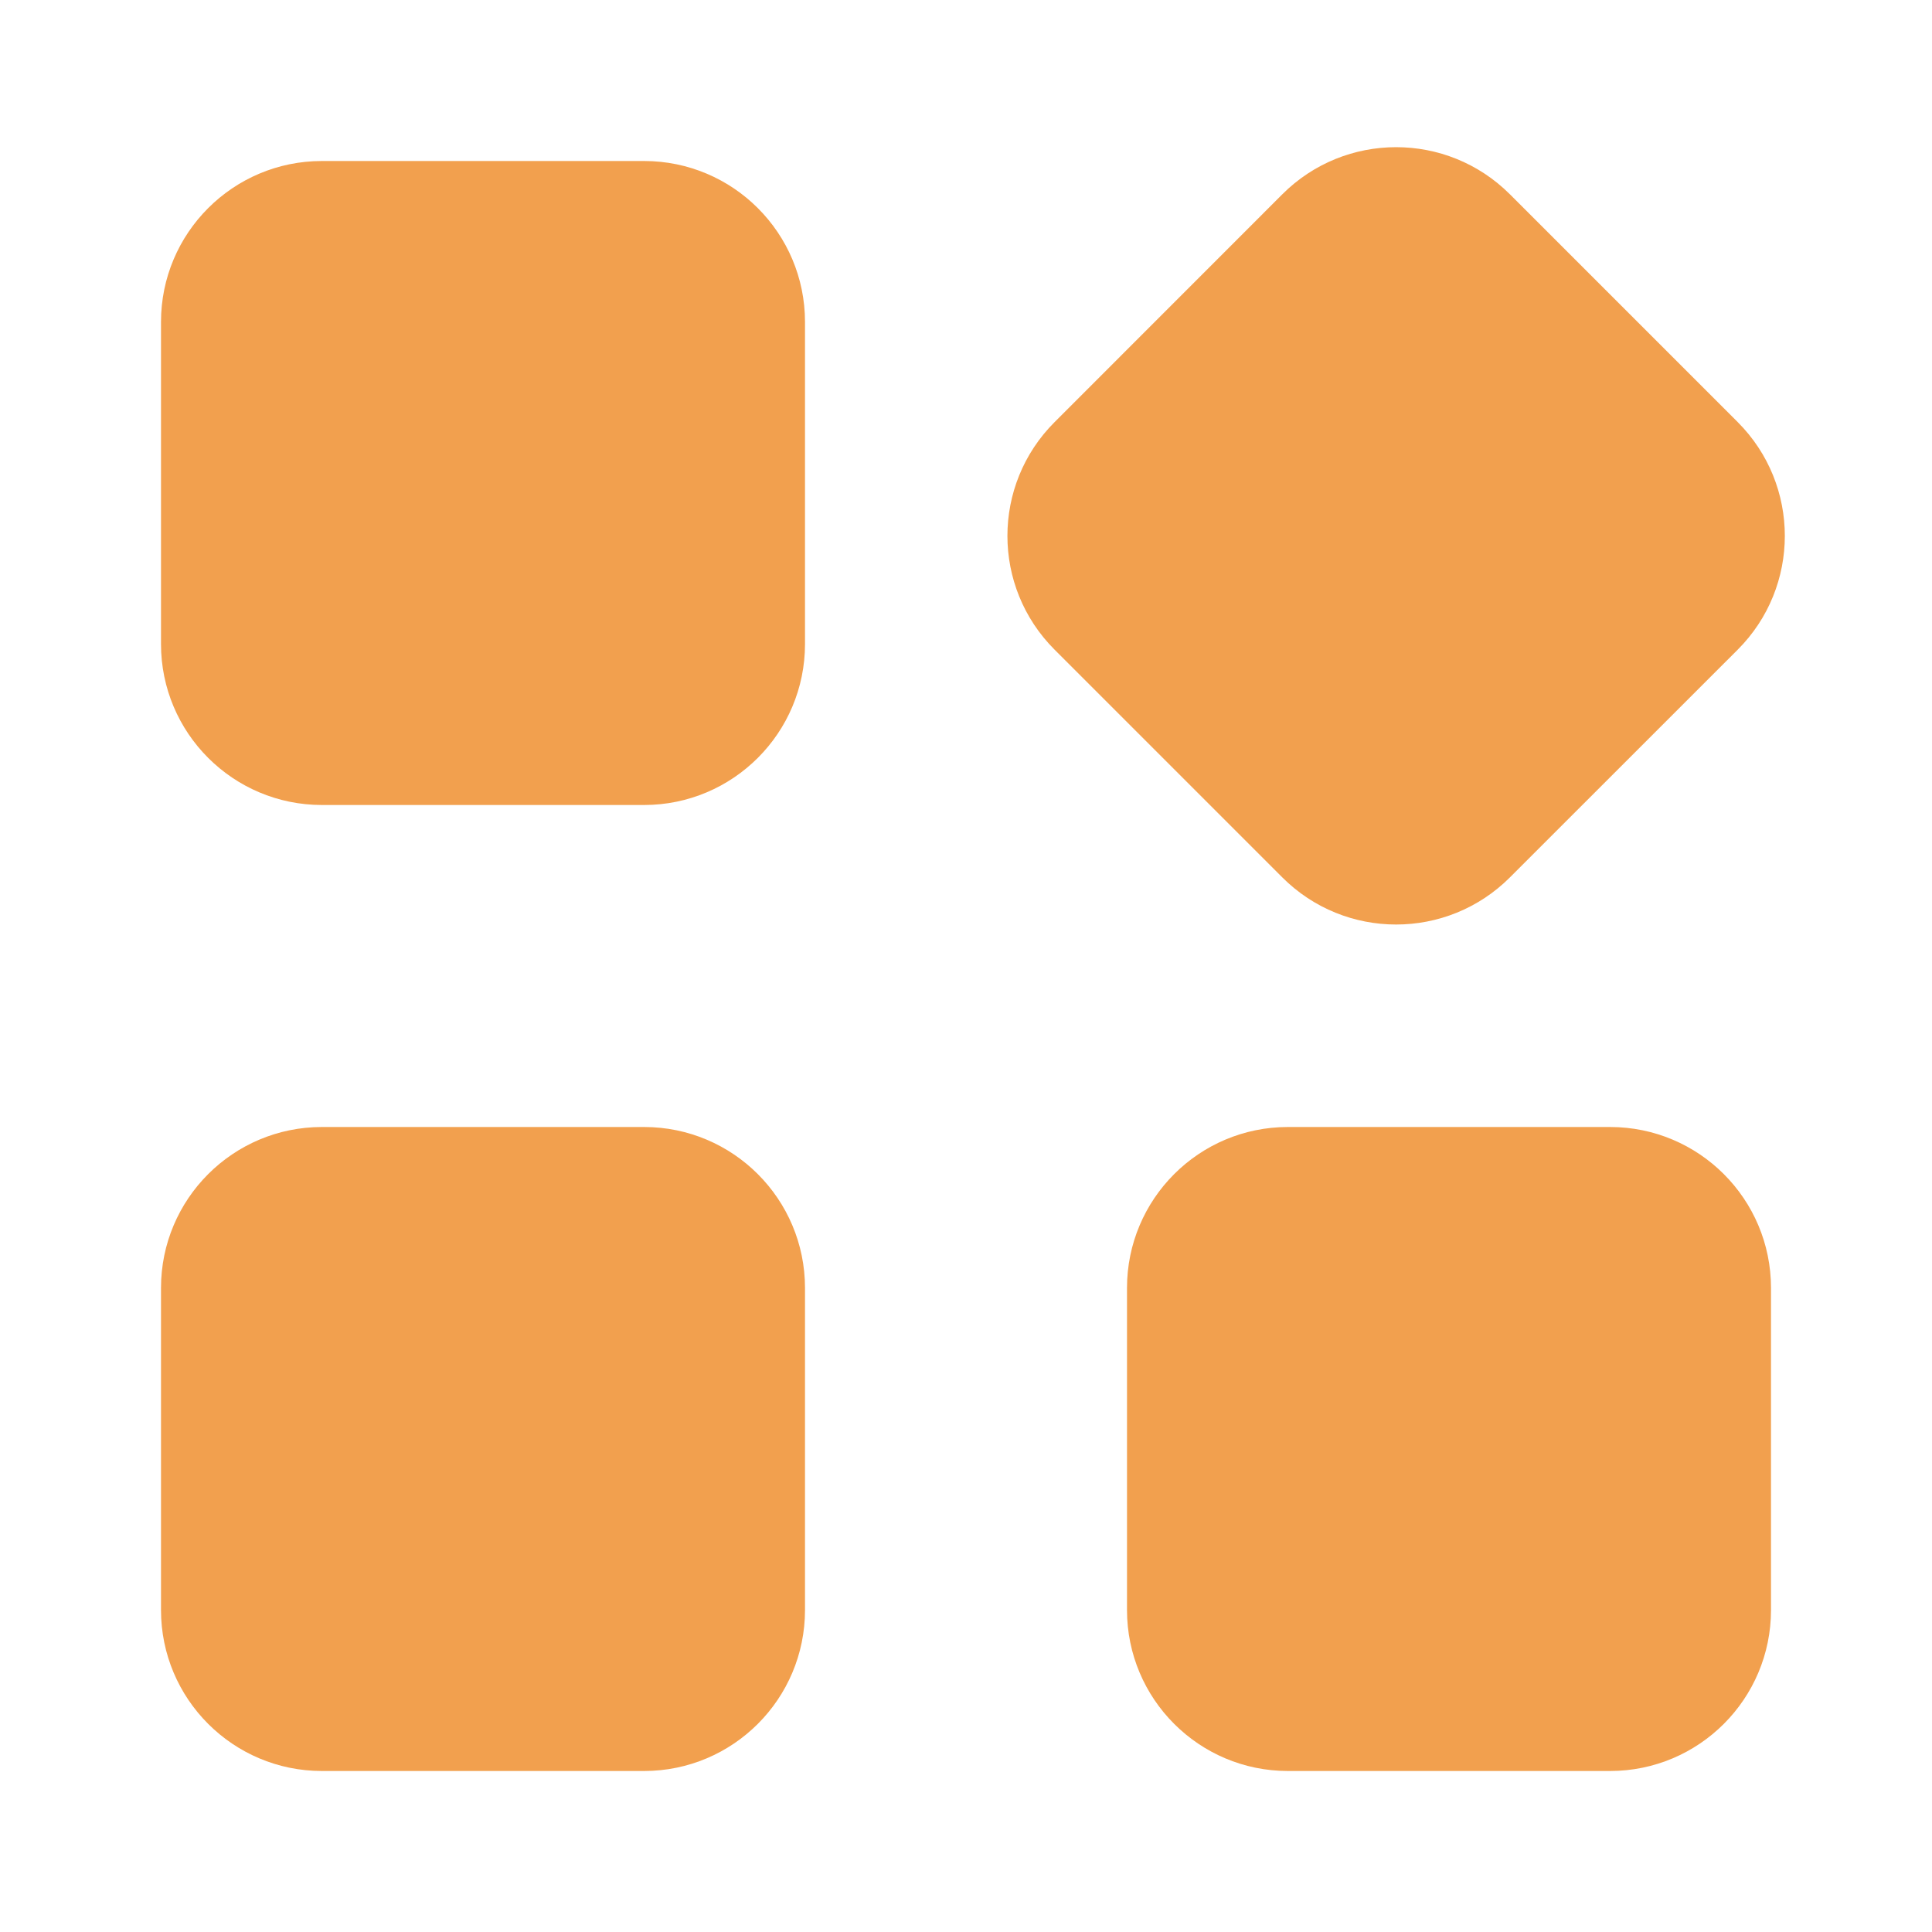 <svg width="24" height="24" viewBox="0 0 24 24" fill="none" xmlns="http://www.w3.org/2000/svg">
<path fill-rule="evenodd" clip-rule="evenodd" d="M13.101 5.243C12.319 6.024 12.319 7.29 13.101 8.071L15.929 10.899C16.71 11.68 17.976 11.68 18.757 10.899L21.586 8.071C22.367 7.29 22.367 6.024 21.586 5.243L18.757 2.414C17.976 1.633 16.71 1.633 15.929 2.414L13.101 5.243ZM4 2C2.895 2 2 2.895 2 4V8C2 9.105 2.895 10 4 10H8C9.105 10 10 9.105 10 8V4C10 2.895 9.105 2 8 2H4ZM4 14C2.895 14 2 14.895 2 16V20C2 21.105 2.895 22 4 22H8C9.105 22 10 21.105 10 20V16C10 14.895 9.105 14 8 14H4ZM14 16C14 14.895 14.895 14 16 14H20C21.105 14 22 14.895 22 16V20C22 21.105 21.105 22 20 22H16C14.895 22 14 21.105 14 20V16Z" fill="#F2A04E"/>
</svg>

